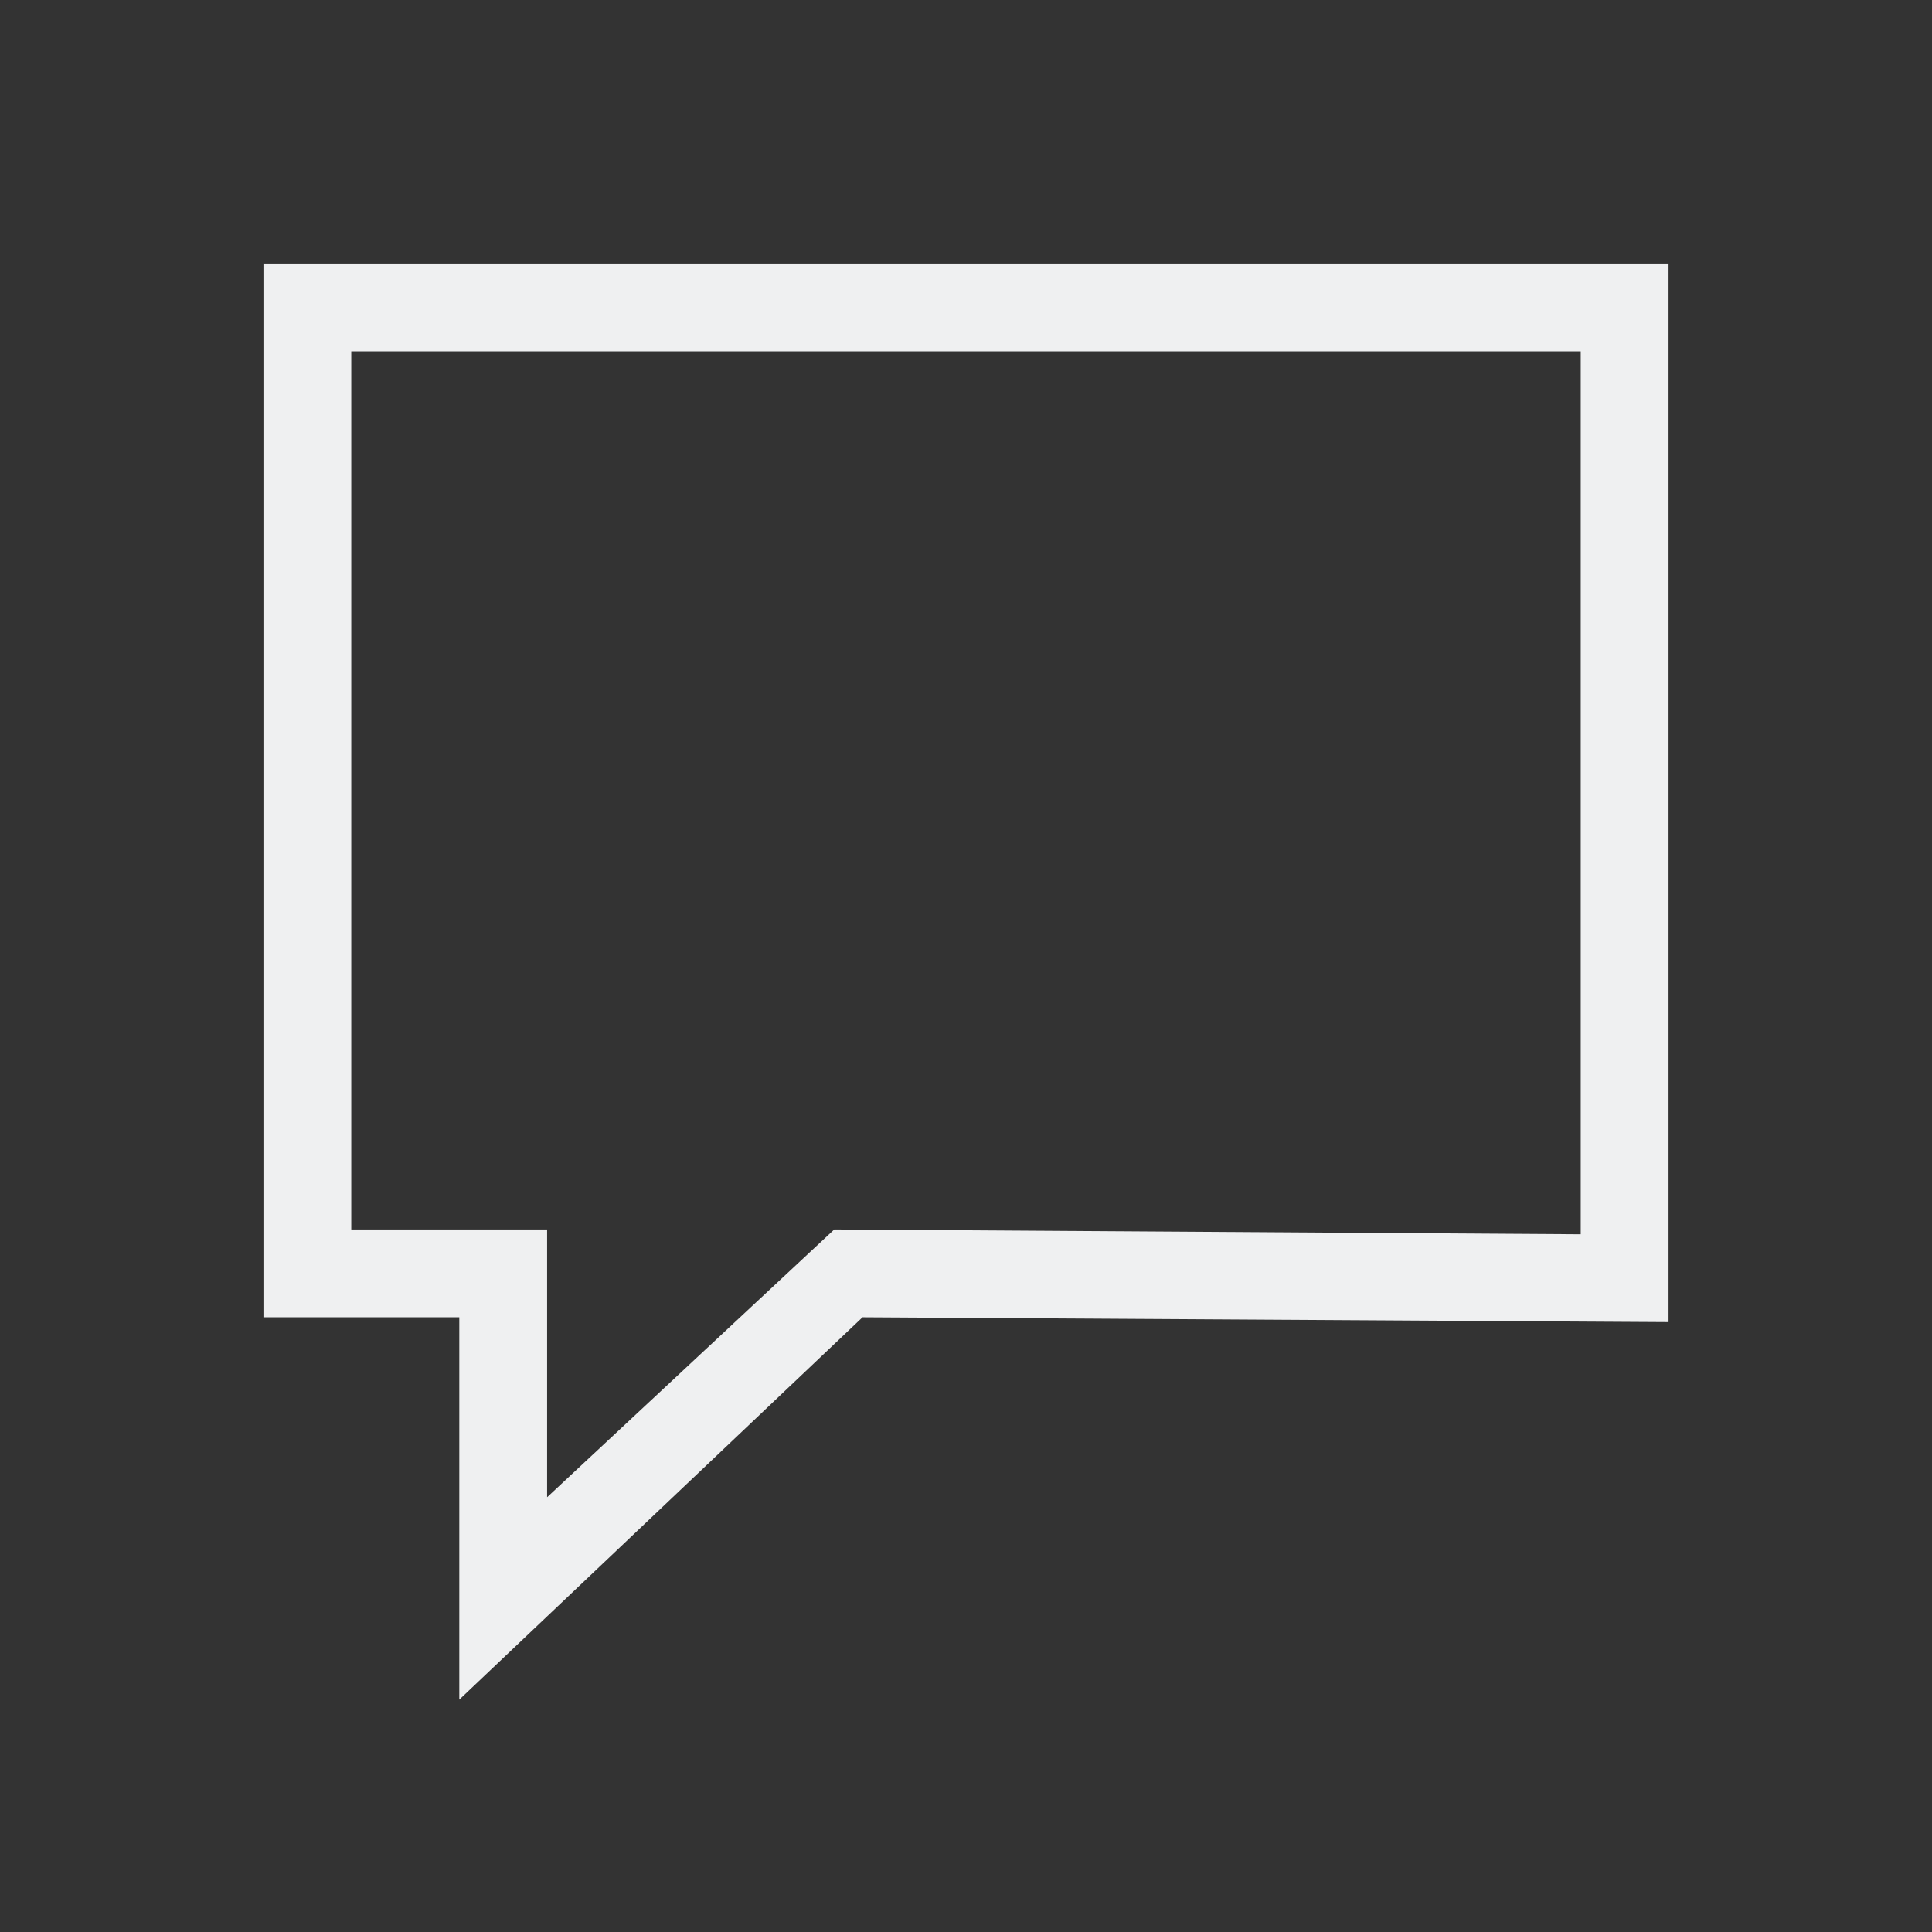 <?xml version="1.0" encoding="UTF-8" standalone="no"?>
<svg viewBox="0 0 22 22" xmlns="http://www.w3.org/2000/svg">
  <rect x="0" y="0" width="22" height="22" fill="#333333" stroke="none"/>
  <defs id="defs172">
    <style id="current-color-scheme" type="text/css">.ColorScheme-Text {
        color:#eff0f1;
      }</style>
  </defs>
  <path style="fill:currentColor;fill-opacity:1;stroke:none" class="ColorScheme-Text" d="m 3,3 v 12 h 2.23 v 4.354 L 9.822,15 19,15.055 V 3 Z M 4,4 H 18 V 14.055 L 9.5,14 6.23,17.049 V 14 H 4 Z" />
</svg>
